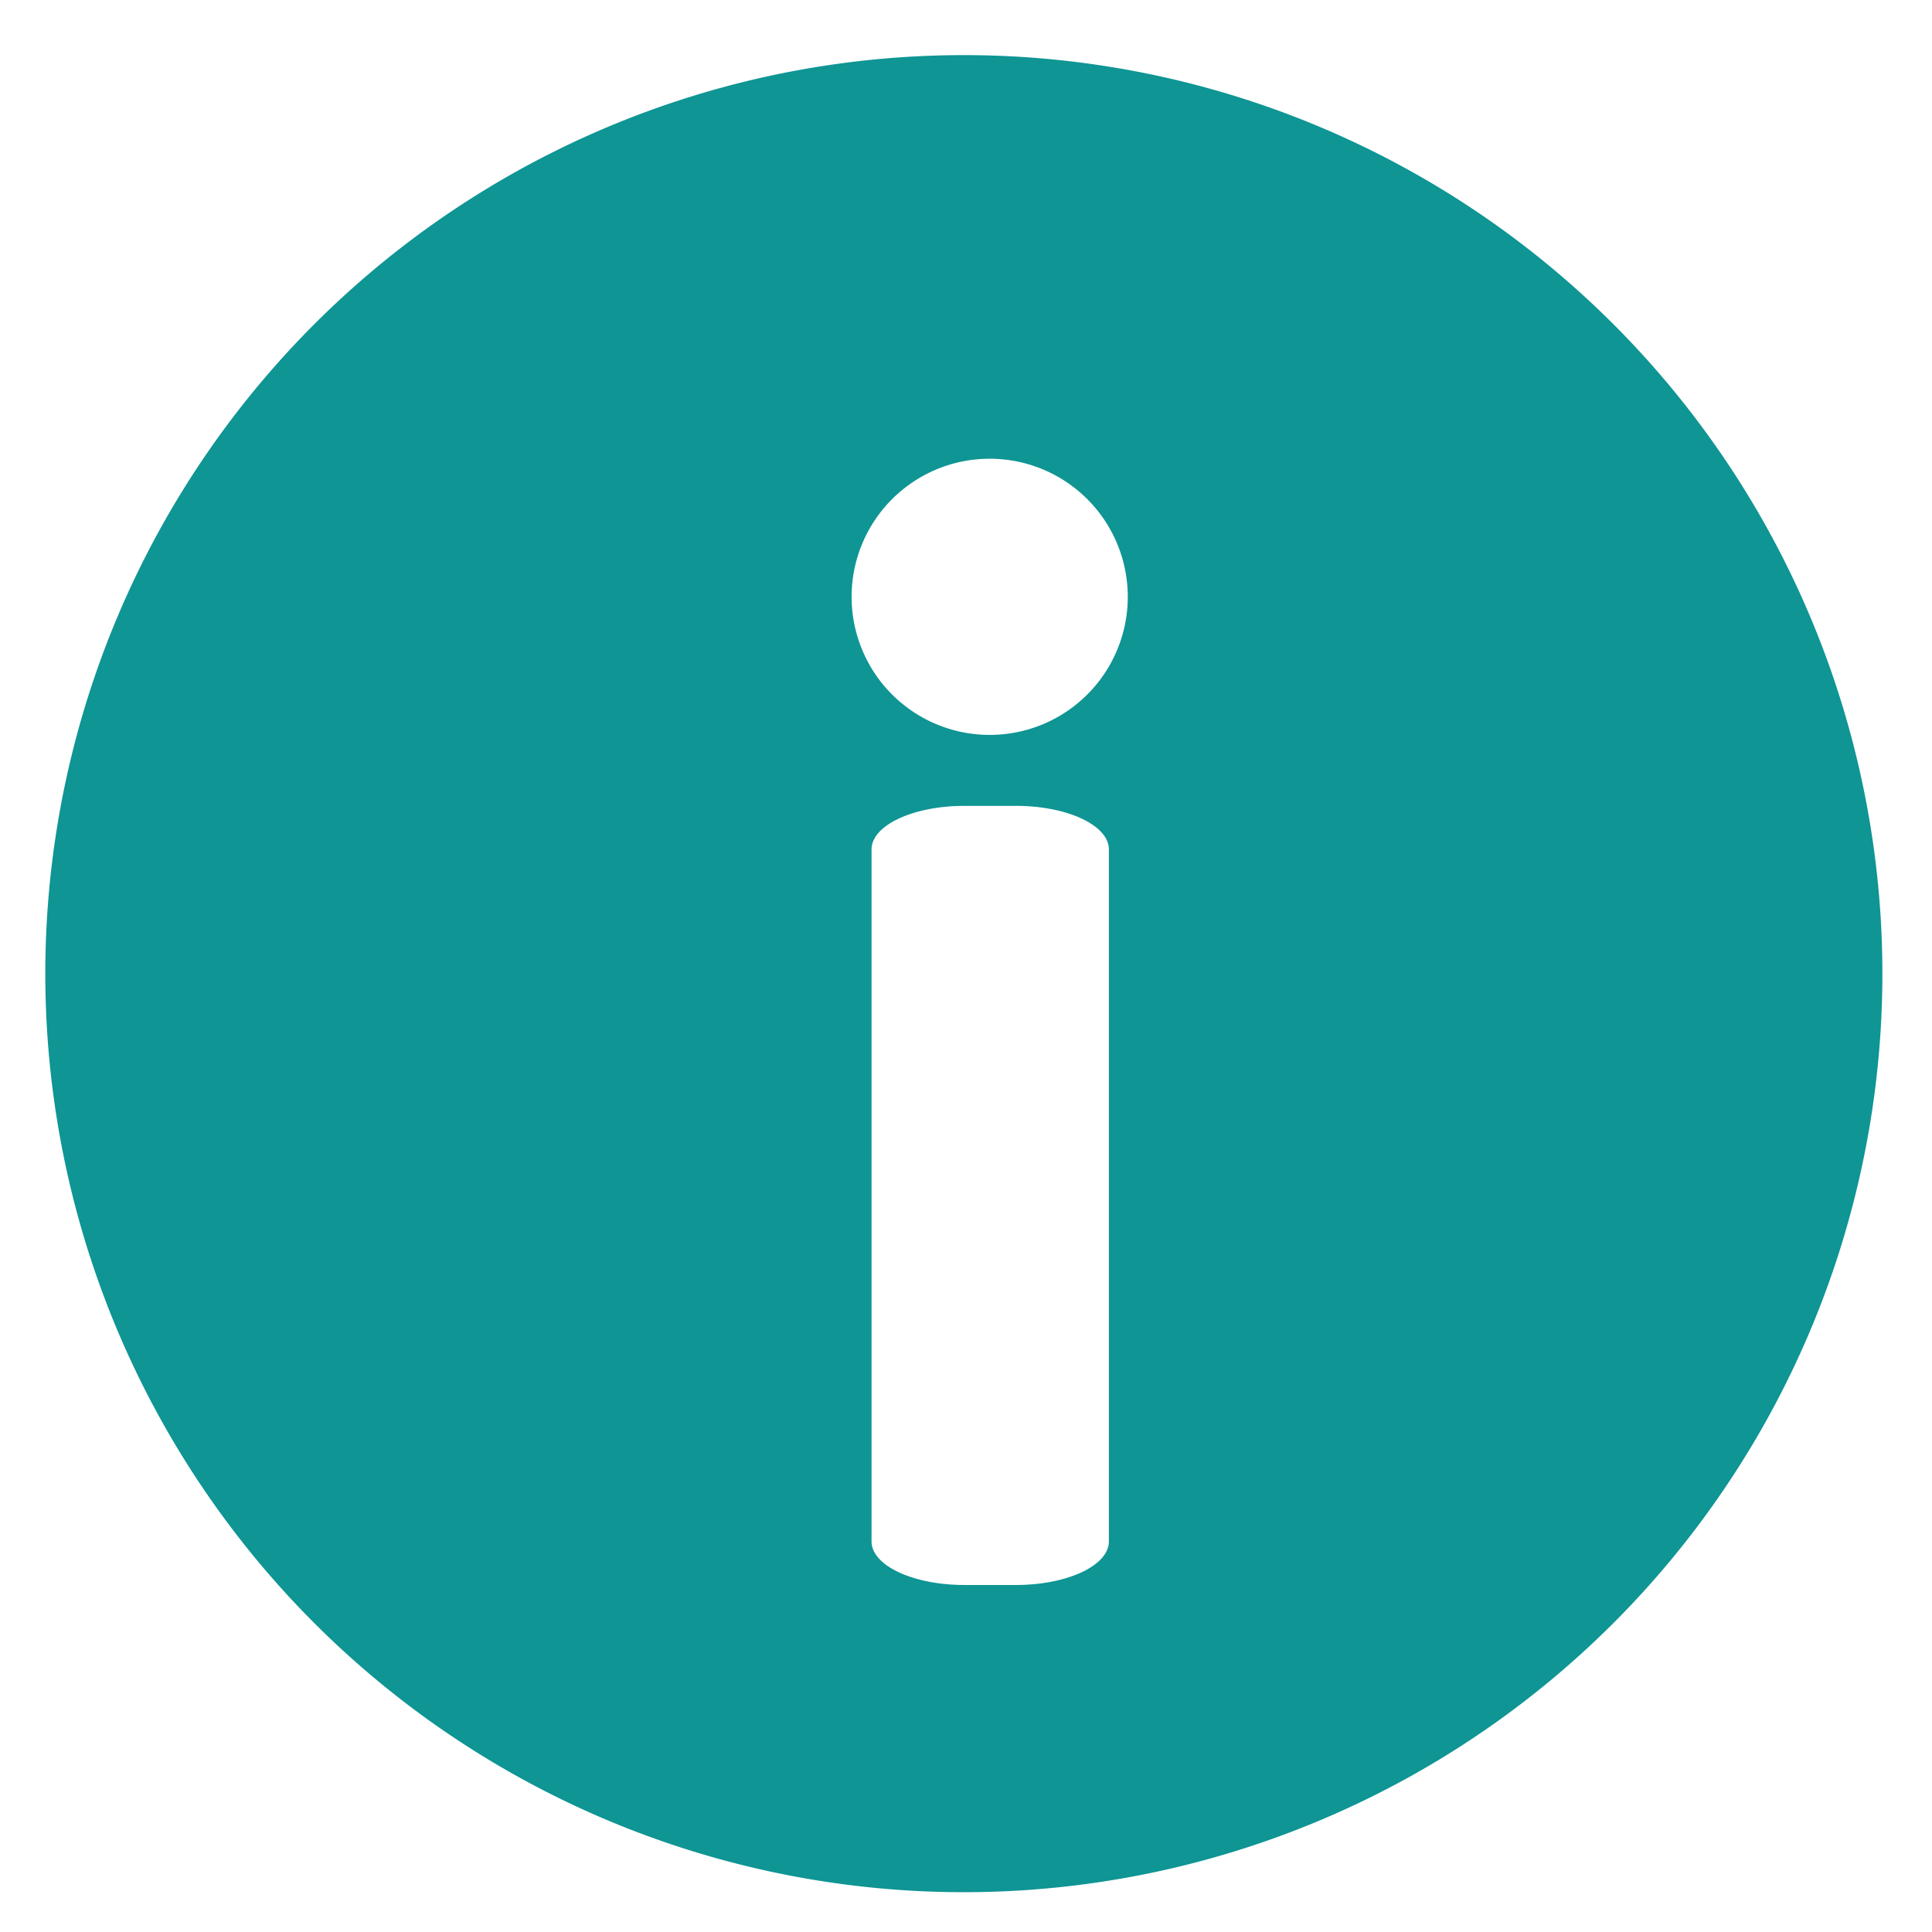 <?xml version="1.0" encoding="UTF-8" standalone="no"?>
<svg
   xmlns:dc="http://purl.org/dc/elements/1.1/"
   xmlns:cc="http://creativecommons.org/ns#"
   xmlns:rdf="http://www.w3.org/1999/02/22-rdf-syntax-ns#"
   xmlns:svg="http://www.w3.org/2000/svg"
   xmlns="http://www.w3.org/2000/svg"
   xmlns:sodipodi="http://sodipodi.sourceforge.net/DTD/sodipodi-0.dtd"
   xmlns:inkscape="http://www.inkscape.org/namespaces/inkscape"
   width="700"
   height="700"
   viewBox="0 0 185.208 185.208"
   version="1.1"
   id="svg8"
   inkscape:version="1.0.1 (3bc2e813f5, 2020-09-07)"
   sodipodi:docname="appInfo.svg"
   inkscape:export-filename="D:\_Personal(Clark)\Downloads\_cert_talline\jpg\App Abaca\UI\vector\icons\appInfo.png"
   inkscape:export-xdpi="96.641304"
   inkscape:export-ydpi="96.641304">
  <defs
     id="defs2">
    <rect
       x="86.567"
       y="61.78"
       width="38.265"
       height="107.011"
       id="rect899" />
    <rect
       x="-2.008"
       y="65.097"
       width="61.659"
       height="50.531"
       id="rect893" />
    <rect
       x="-21.56"
       y="93.581"
       width="43.34"
       height="41.326"
       id="rect881" />
    <rect
       x="-98.125"
       y="84.36"
       width="50.293"
       height="77.554"
       id="rect869" />
  </defs>
  <sodipodi:namedview
     id="base"
     pagecolor="#ffffff"
     bordercolor="#666666"
     borderopacity="1.0"
     inkscape:pageopacity="0.0"
     inkscape:pageshadow="2"
     inkscape:zoom="0.63446243"
     inkscape:cx="342.85714"
     inkscape:cy="400.00053"
     inkscape:document-units="mm"
     inkscape:current-layer="layer1"
     inkscape:document-rotation="0"
     showgrid="false"
     units="px"
     inkscape:window-width="1920"
     inkscape:window-height="1001"
     inkscape:window-x="-9"
     inkscape:window-y="-9"
     inkscape:window-maximized="1" />
  <g
     inkscape:label="Layer 1"
     inkscape:groupmode="layer"
     id="layer1">
    <path
       id="path887"
       style="fill:#0e9594;fill-opacity:1;stroke-width:32.889"
       d="M 348.672 19.938 A 332.28 332.28 0 0 0 16.393 352.217 A 332.28 332.28 0 0 0 348.672 684.498 A 332.28 332.28 0 0 0 680.951 352.217 A 332.28 332.28 0 0 0 348.672 19.938 z M 358.004 165.945 A 49.952 49.952 0 0 1 358.02 165.945 A 49.952 49.952 0 0 1 407.971 215.898 A 49.952 49.952 0 0 1 358.02 265.852 A 49.952 49.952 0 0 1 308.066 215.898 A 49.952 49.952 0 0 1 358.004 165.945 z M 348.949 291.518 L 367.465 291.518 C 386.117 291.518 401.135 298.553 401.135 307.291 L 401.135 557.596 C 401.135 566.334 386.117 573.369 367.465 573.369 L 348.949 573.369 C 330.297 573.369 315.279 566.334 315.279 557.596 L 315.279 307.291 C 315.279 298.553 330.297 291.518 348.949 291.518 z "
       transform="scale(0.265)" />
    <g
       id="text891"
       style="font-style:normal;font-weight:normal;font-size:52.917px;line-height:1.25;font-family:sans-serif;white-space:pre;shape-inside:url(#rect893);fill:#000000;fill-opacity:1;stroke:none" />
  </g>
</svg>
